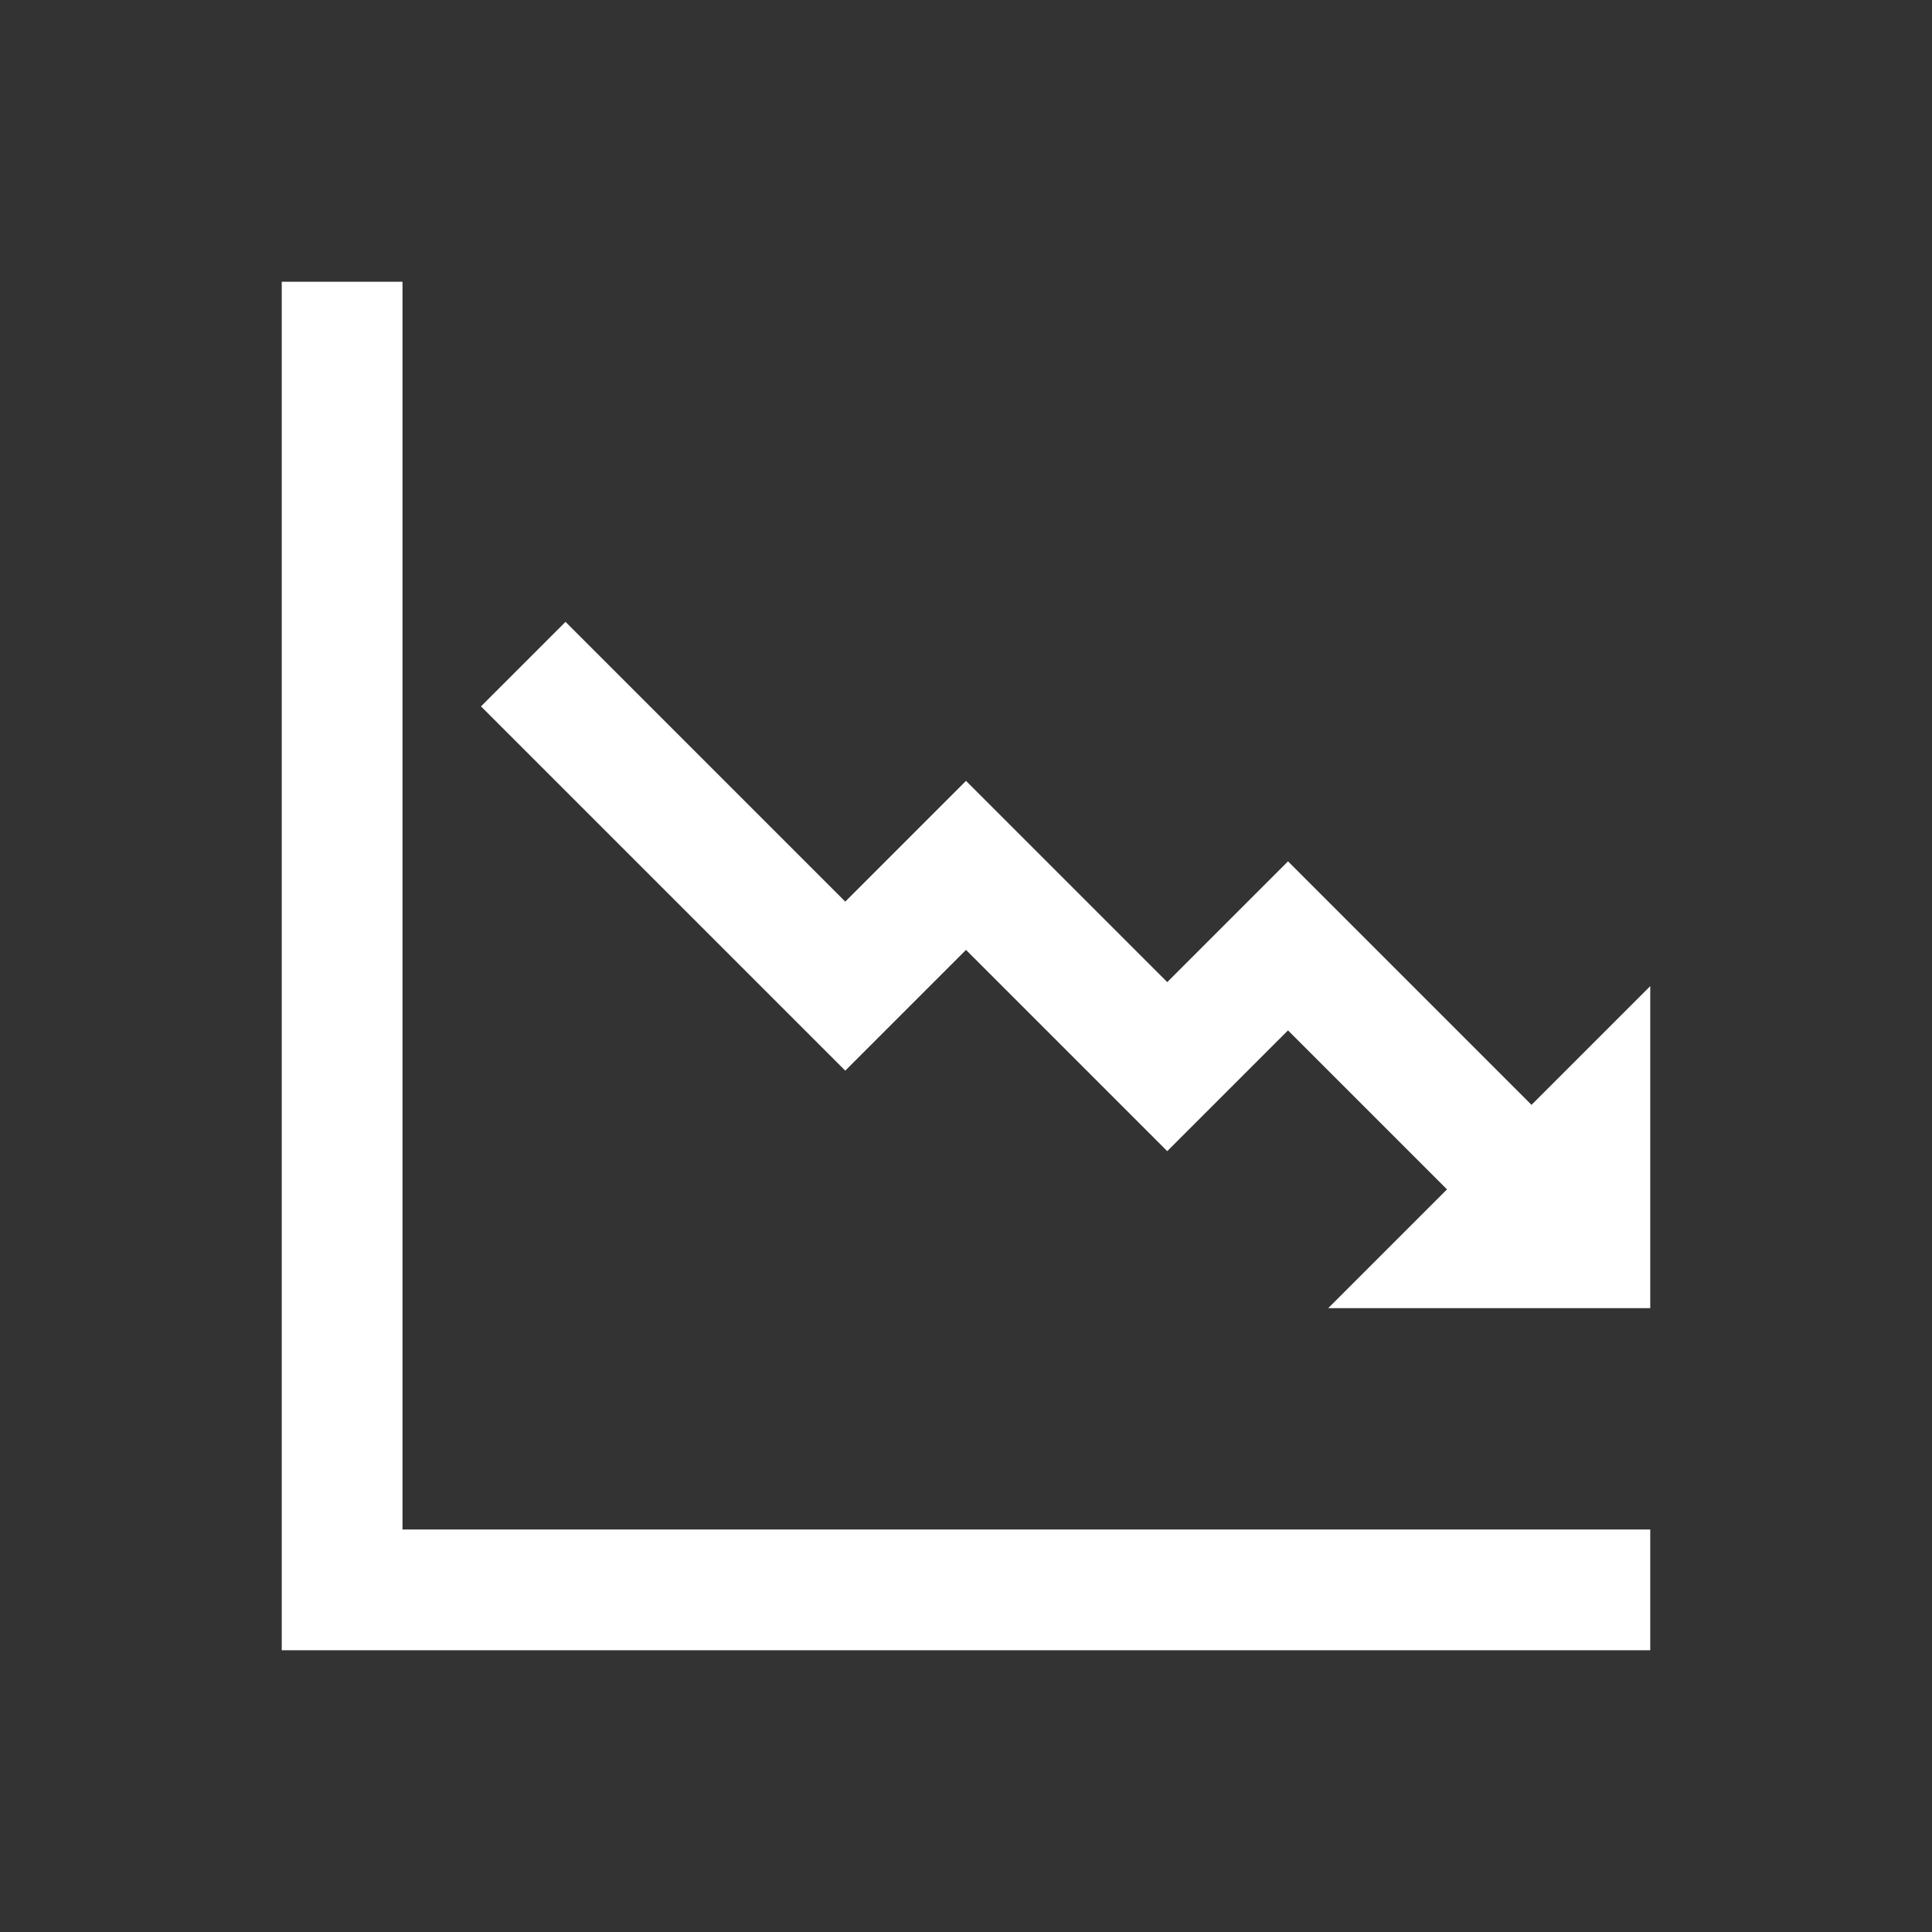 <ns0:svg xmlns:ns0="http://www.w3.org/2000/svg" width="96" height="96" xml:space="preserve" overflow="hidden"><ns0:rect width="100%" height="100%" fill="#333333" stroke="none"/><ns0:g transform="translate(-573 -150)"><ns0:path d="M593 164 587 164 587 232 655 232 655 226 593 226Z" fill="white" /><ns0:path d="M649.1 204.9 637 192.8 631 198.8 621 188.8 615 194.8 601.1 180.9 596.9 185.1 615 203.2 621 197.2 631 207.2 637 201.2 644.9 209.1 639 215 655 215 655 199Z" fill="white" /></ns0:g></ns0:svg>